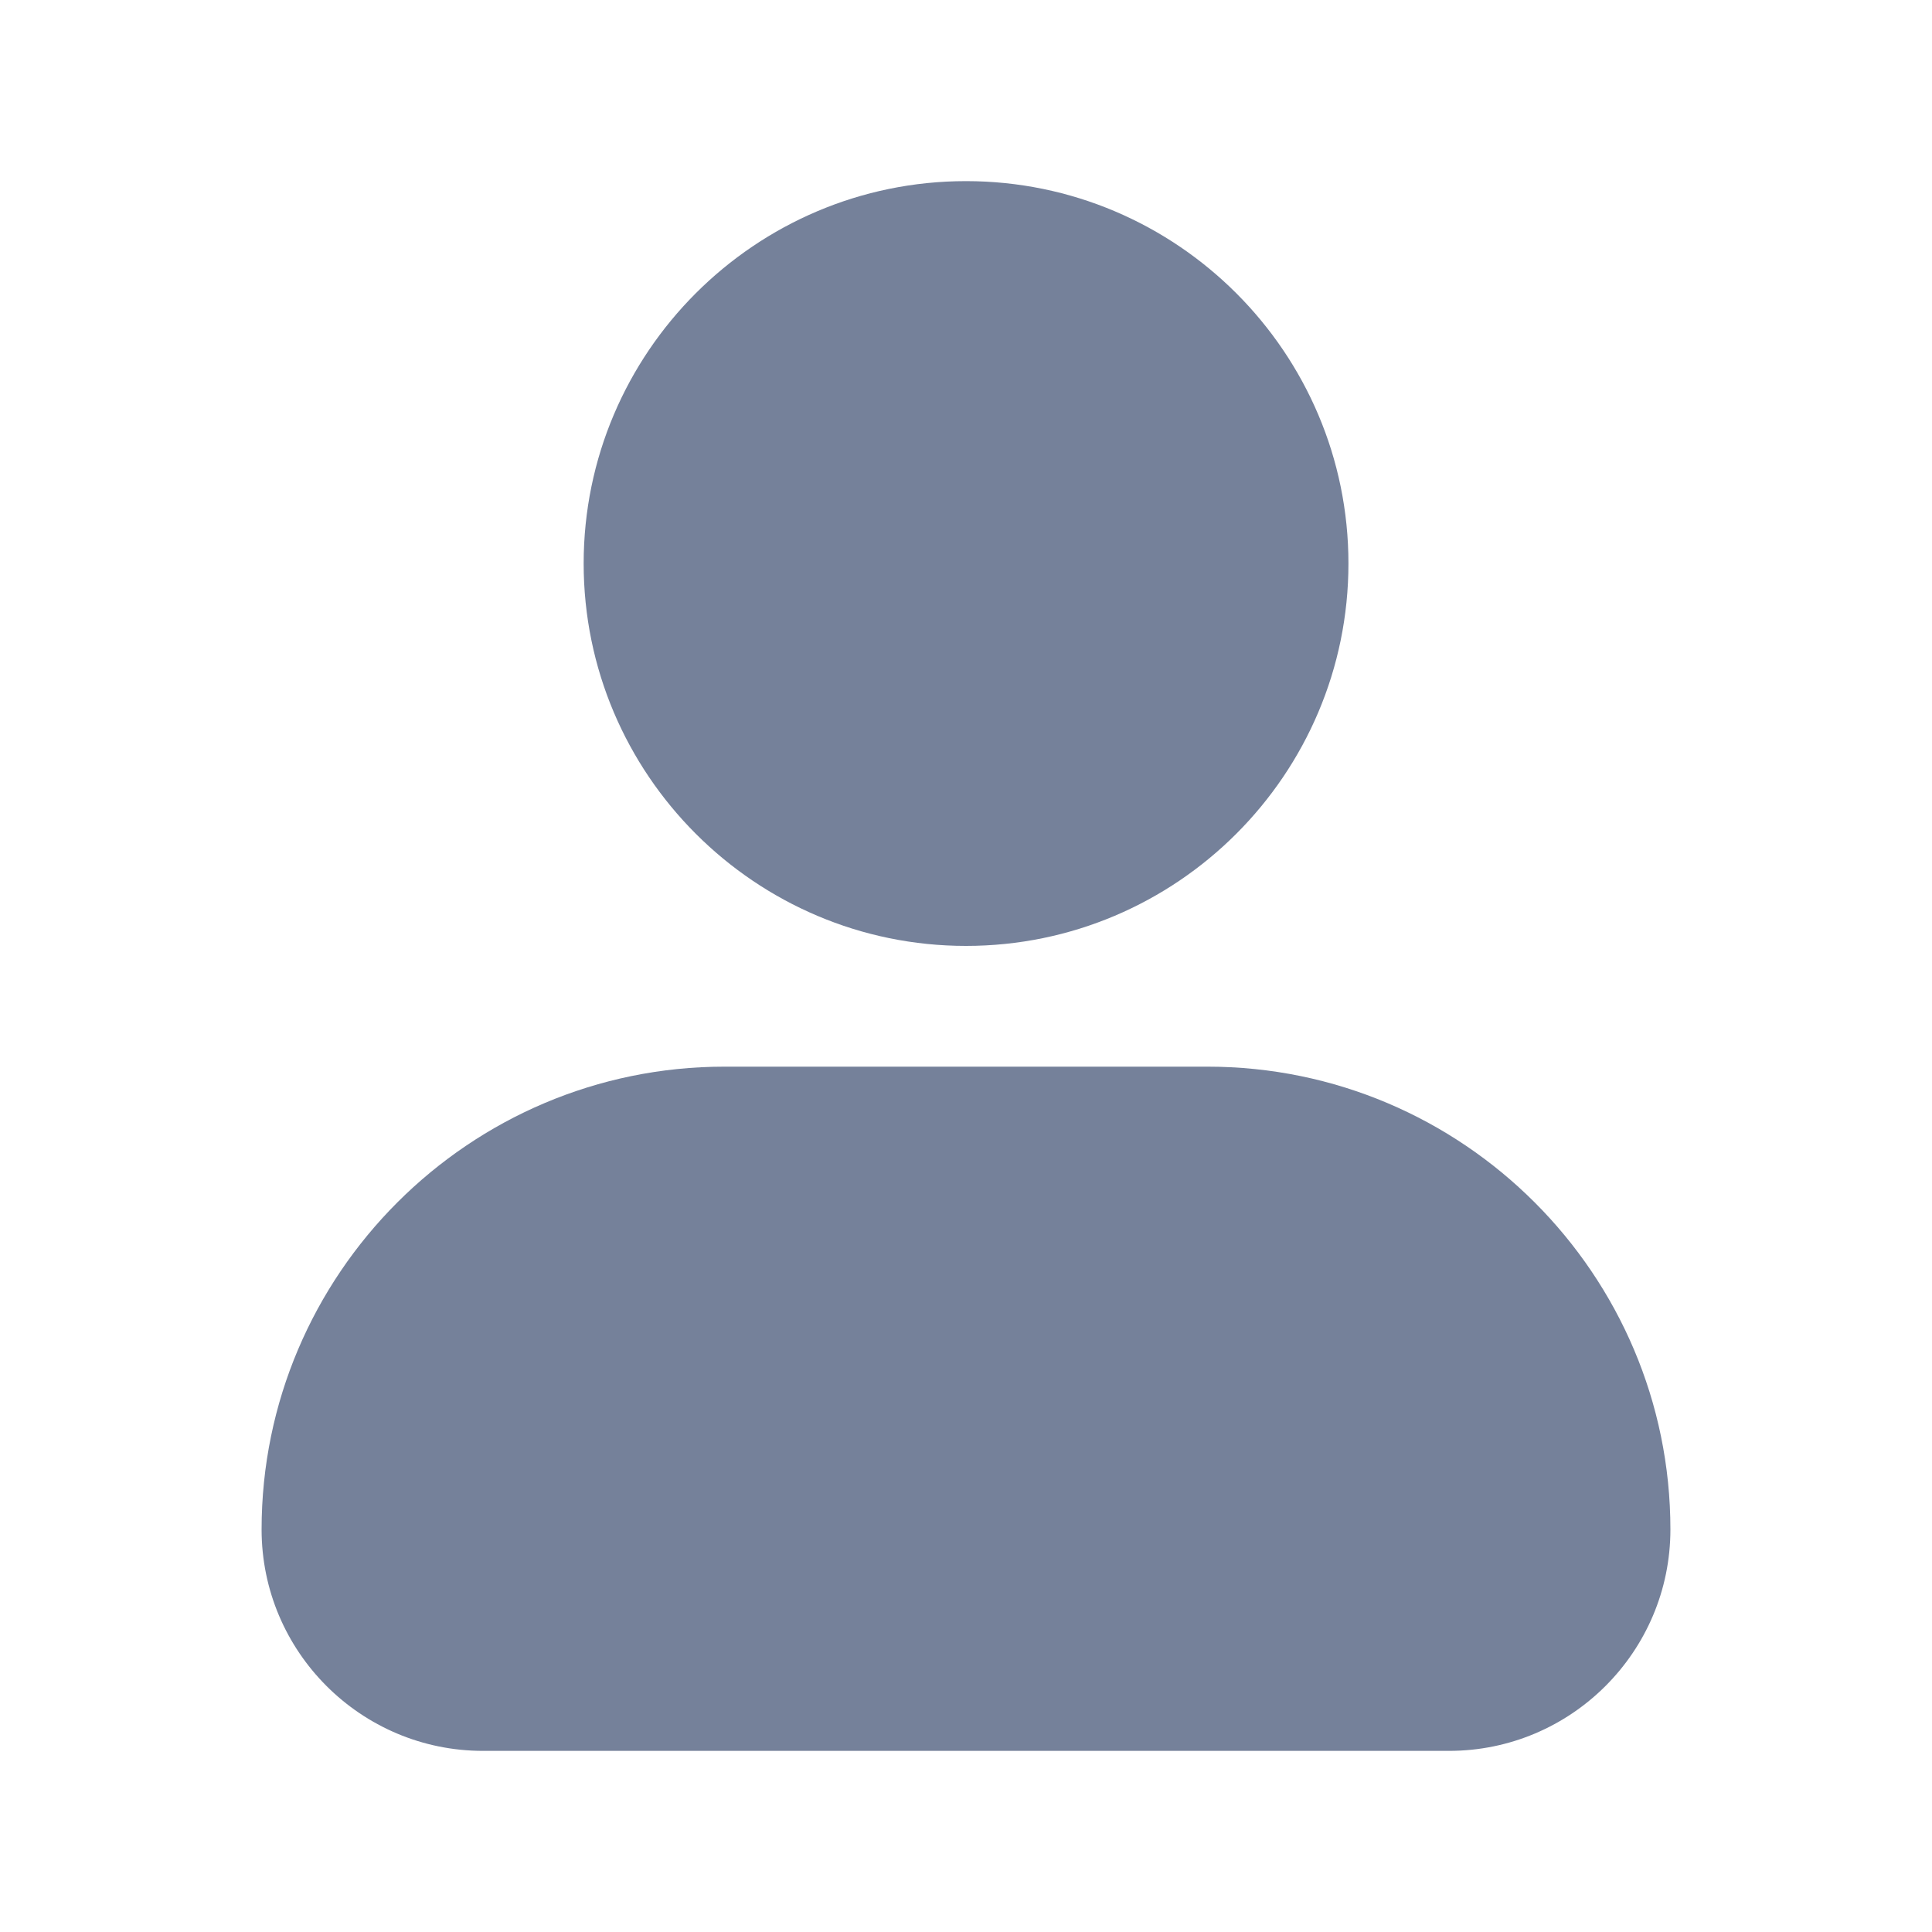 <svg width="20" height="20" viewBox="0 0 20 20" fill="none" xmlns="http://www.w3.org/2000/svg">
<path d="M6.042 5.833C6.042 3.651 7.818 1.875 10 1.875C12.183 1.875 13.959 3.651 13.959 5.833C13.959 8.016 12.183 9.792 10 9.792C7.818 9.792 6.042 8.016 6.042 5.833ZM12.5 11.042H7.5C4.859 11.042 2.708 13.192 2.708 15.833C2.708 17.098 3.736 18.125 5 18.125H15C16.264 18.125 17.292 17.098 17.292 15.833C17.292 13.192 15.142 11.042 12.5 11.042Z" fill="#75819A"/>
</svg>
